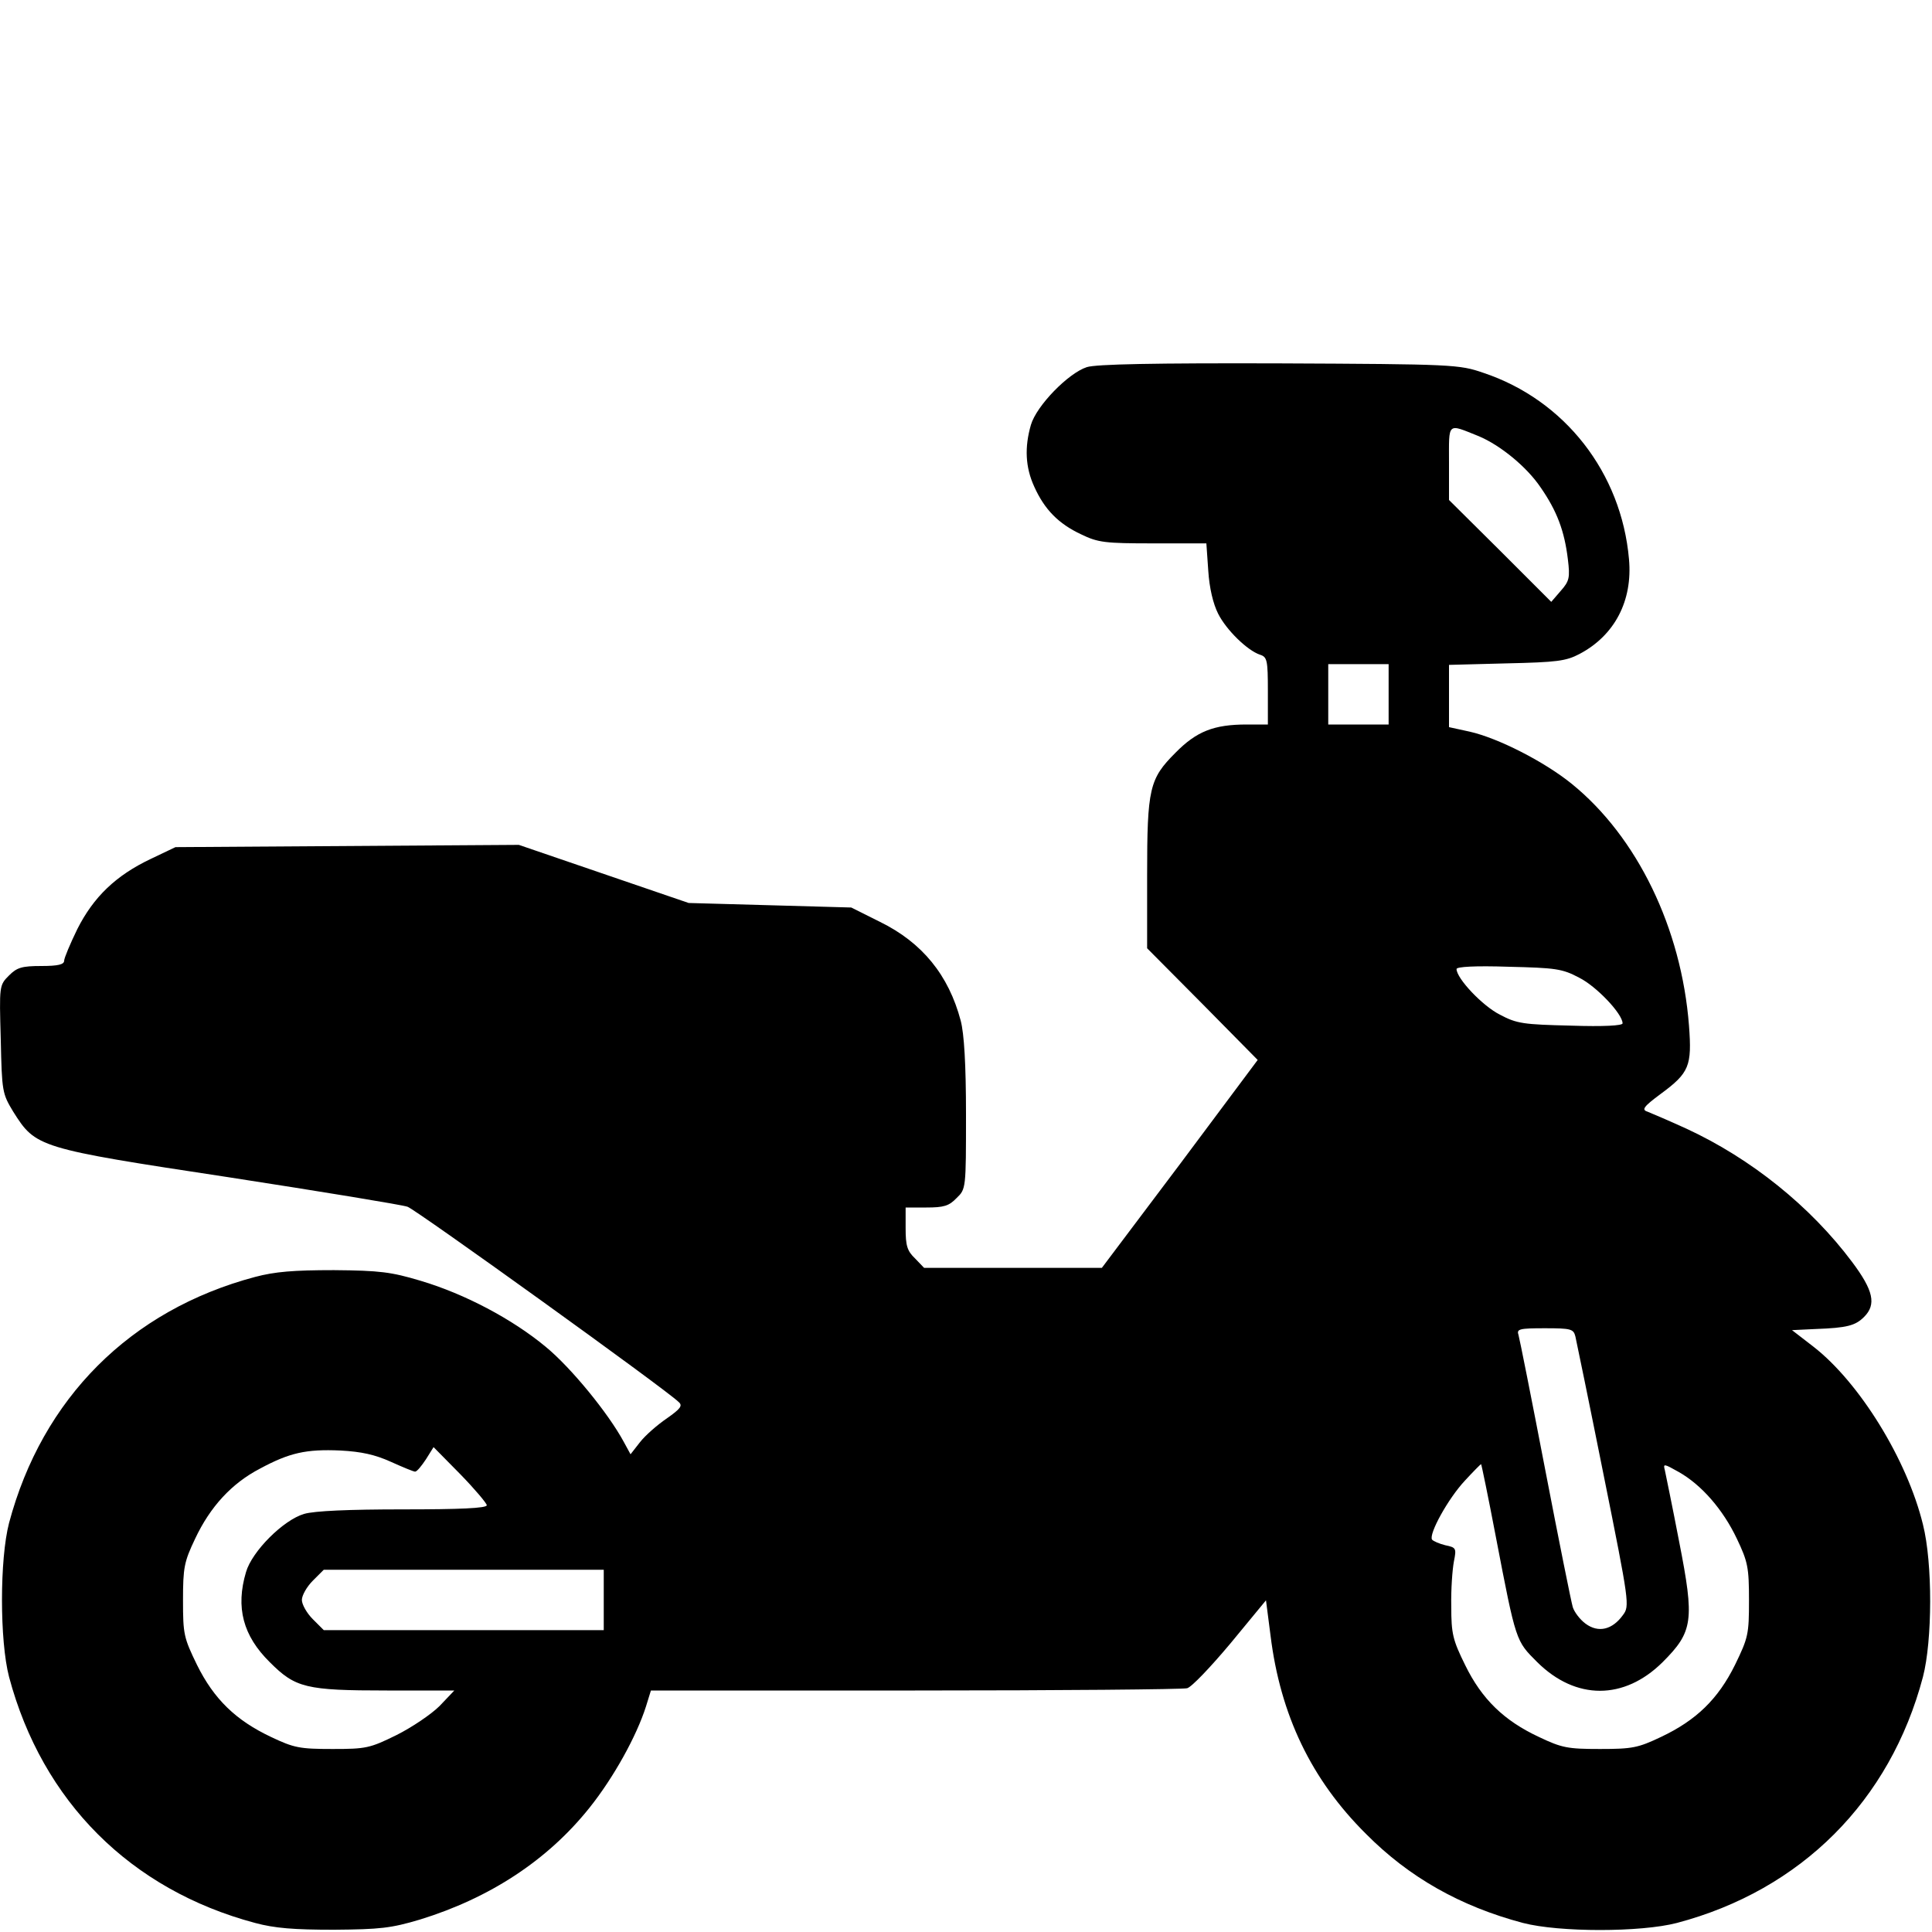 <?xml version="1.0" standalone="no"?>
<!DOCTYPE svg PUBLIC "-//W3C//DTD SVG 20010904//EN"
 "http://www.w3.org/TR/2001/REC-SVG-20010904/DTD/svg10.dtd">
<svg version="1.0" xmlns="http://www.w3.org/2000/svg"
 width="512pt" height="512pt" viewBox="0 0 512 512"
 preserveAspectRatio="xMidYMid meet">

<g transform="translate(0,512) scale(0.1,-0.1)"
fill="#000000" stroke="none">
<path d="M2880 4147 c-49 -16 -133 -102 -148 -153 -17 -59 -15 -112 9 -164 27
-60 64 -98 124 -126 45 -22 64 -24 191 -24 l141 0 5 -72 c3 -47 13 -88 26
-114 22 -44 78 -98 111 -109 19 -6 21 -14 21 -96 l0 -89 -56 0 c-87 0 -133
-18 -189 -75 -69 -69 -75 -94 -75 -325 l0 -193 147 -148 146 -148 -206 -276
-207 -275 -236 0 -235 0 -24 25 c-21 20 -25 34 -25 80 l0 55 55 0 c46 0 60 4
80 25 25 24 25 25 25 222 0 133 -5 214 -14 248 -32 121 -102 207 -214 262
l-76 38 -215 6 -216 6 -225 77 -225 77 -455 -3 -455 -3 -65 -31 c-93 -44 -152
-101 -195 -186 -19 -39 -35 -77 -35 -84 0 -10 -16 -14 -60 -14 -52 0 -65 -4
-86 -25 -26 -26 -26 -27 -22 -169 3 -139 4 -144 33 -192 60 -95 64 -97 572
-174 246 -38 459 -73 473 -78 23 -8 686 -485 718 -517 12 -10 6 -18 -31 -44
-25 -17 -57 -45 -71 -63 l-25 -32 -18 33 c-41 76 -140 197 -207 252 -88 73
-214 140 -332 175 -77 23 -107 27 -229 28 -107 0 -156 -4 -209 -18 -331 -88
-564 -322 -652 -652 -25 -96 -25 -312 0 -408 88 -330 322 -564 652 -652 52
-14 103 -18 209 -18 122 1 151 4 228 27 185 57 338 157 449 296 64 80 125 190
150 269 l13 42 700 0 c385 0 710 3 721 6 12 3 63 57 115 119 l94 114 12 -93
c26 -211 108 -382 253 -526 114 -115 250 -192 416 -236 96 -25 312 -25 408 0
329 87 565 323 652 652 25 96 26 301 0 404 -42 172 -168 376 -290 471 l-57 44
63 3 c83 3 105 9 128 32 33 33 25 70 -32 146 -110 147 -268 274 -439 353 -46
21 -93 41 -103 45 -16 5 -11 13 35 47 76 56 83 74 75 181 -20 258 -137 500
-311 641 -73 59 -195 121 -270 138 l-55 12 0 83 0 82 153 4 c133 3 157 6 193
25 93 49 141 141 131 251 -20 229 -170 422 -386 494 -64 22 -79 23 -541 25
-330 1 -486 -2 -510 -10z m1039 -183 c57 -24 127 -81 164 -136 43 -62 63 -115
72 -190 6 -49 4 -58 -19 -84 l-25 -29 -135 135 -136 135 0 98 c0 110 -6 105
79 71z m-239 -684 l0 -80 -80 0 -80 0 0 80 0 80 80 0 80 0 0 -80z m505 -751
c46 -23 115 -96 115 -121 0 -6 -49 -9 -138 -6 -124 3 -142 5 -187 29 -46 23
-115 96 -115 121 0 6 49 9 138 6 124 -3 142 -5 187 -29z m-10 -951 c3 -13 37
-178 75 -368 68 -338 69 -346 51 -370 -28 -39 -65 -48 -99 -23 -15 11 -30 31
-34 44 -4 13 -37 177 -73 364 -36 187 -68 348 -71 358 -5 15 3 17 70 17 70 0
76 -2 81 -22z m-3139 -332 c31 -14 60 -26 64 -26 5 0 17 15 29 33 l20 32 71
-72 c38 -39 70 -77 70 -82 0 -8 -72 -11 -221 -11 -145 0 -236 -4 -263 -12 -55
-16 -138 -99 -154 -154 -28 -94 -8 -169 63 -239 68 -68 95 -75 311 -75 l178 0
-39 -41 c-22 -22 -74 -57 -114 -77 -71 -35 -81 -37 -170 -37 -87 0 -102 3
-163 32 -93 44 -151 100 -196 191 -35 72 -37 81 -37 171 0 87 3 102 32 163 40
85 97 147 172 186 78 42 122 52 213 48 56 -3 92 -11 134 -30z m2928 -198 c54
-281 53 -276 110 -333 102 -101 230 -101 332 0 81 81 85 110 44 319 -18 94
-36 180 -38 190 -5 18 -2 17 37 -5 60 -34 117 -99 154 -177 29 -61 32 -76 32
-163 0 -90 -2 -99 -37 -171 -45 -91 -103 -147 -196 -191 -61 -29 -76 -32 -162
-32 -86 0 -101 3 -162 32 -92 43 -151 100 -195 190 -33 67 -37 83 -37 156 -1
45 3 98 7 119 7 35 6 37 -23 43 -16 4 -32 11 -35 15 -9 15 43 109 87 156 22
24 42 44 43 44 1 0 19 -87 39 -192z m-2364 -168 l0 -80 -371 0 -371 0 -29 29
c-16 16 -29 39 -29 51 0 12 13 35 29 51 l29 29 371 0 371 0 0 -80z"/>
</g>
</svg>
